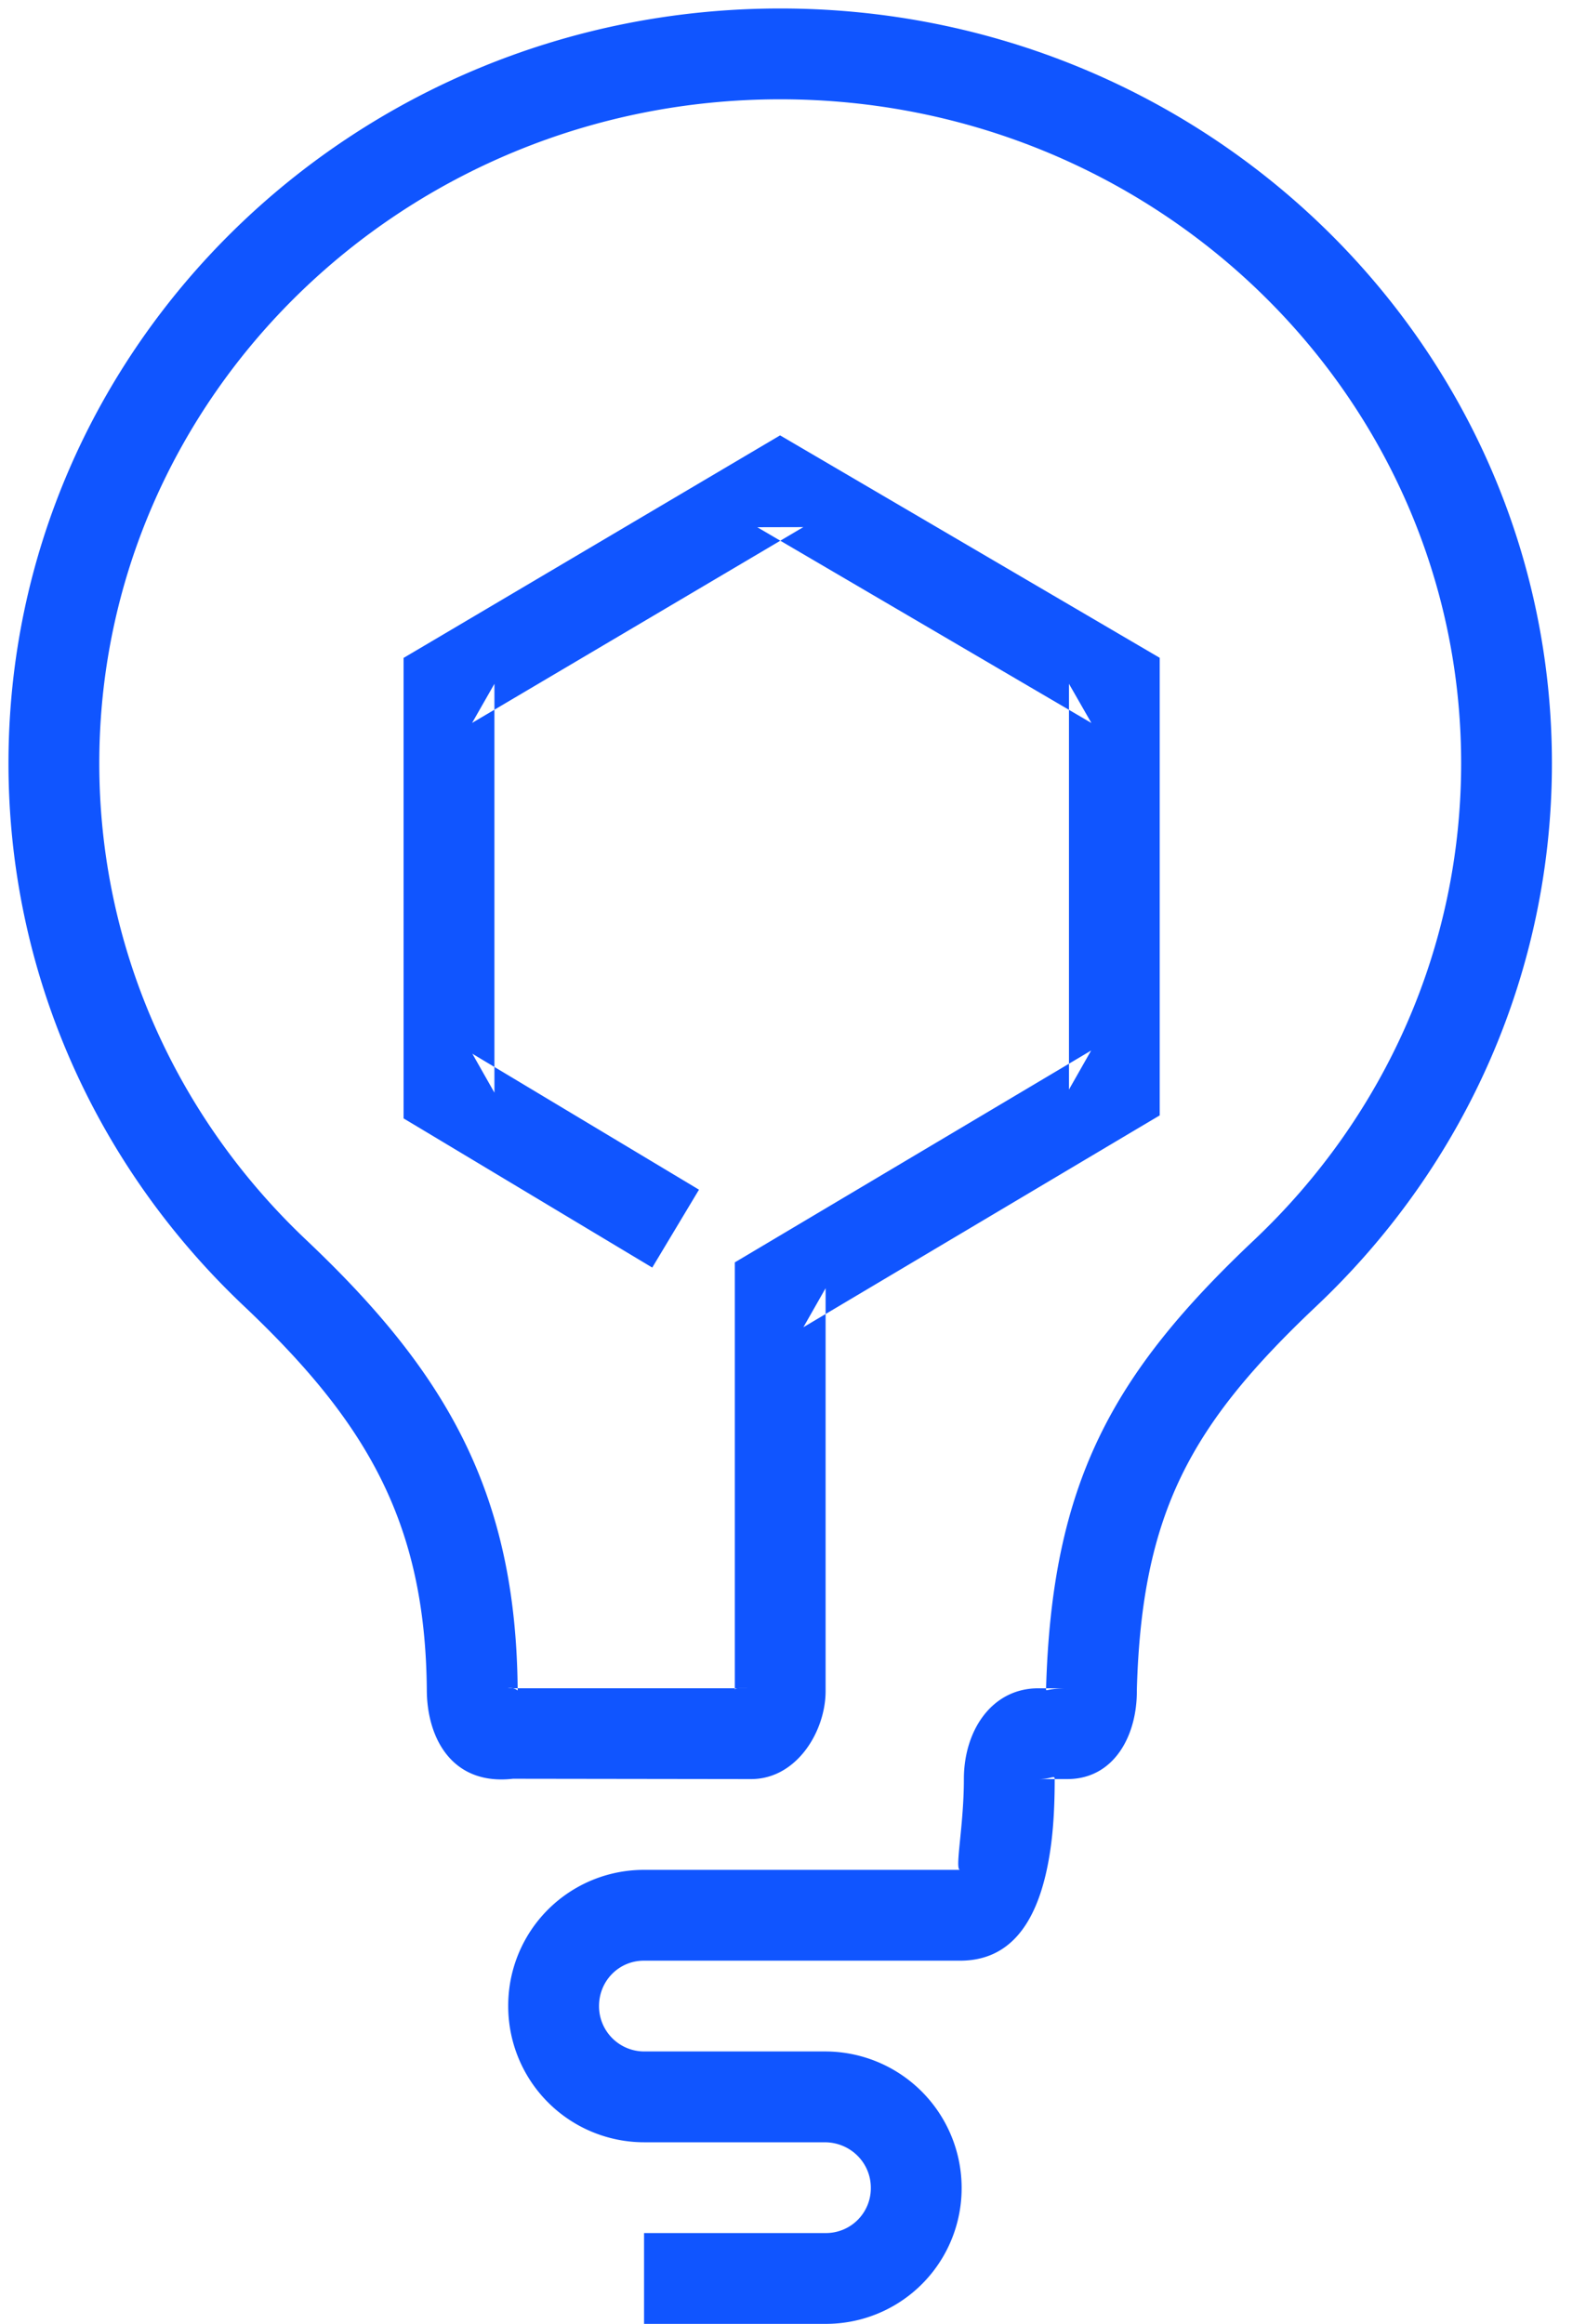 <svg width="43" height="63" viewBox="0 0 43 63" xmlns="http://www.w3.org/2000/svg"><title>blue/icon-large-content-innovation-series-blue</title><path d="M18.951 32.252l-6.144-3.685.598 1.055V18.538l-.605 1.06 8.98-5.308-1.248.003L29.59 19.6l-.608-1.062v11l.601-1.058-9.058 5.385-.602.358v11.622c0-.092-.01-.076.443-.076h-6.597c.206-.031.266.08.266.053-.038-5.43-2.004-8.679-5.738-12.212-3.56-3.37-5.605-7.985-5.605-12.918 0-9.934 8.26-18 18.462-18s18.461 8.066 18.461 18c0 4.94-2.049 9.56-5.619 12.931-3.839 3.626-5.48 6.575-5.635 12.177 0 .063.048-.03.575-.03h-.786c-1.26 0-2.017 1.144-2.017 2.46 0 1.286-.258 2.462-.103 2.462h-8.574a3.678 3.678 0 0 0-3.677 3.693 3.688 3.688 0 0 0 3.71 3.692h4.868c.696 0 1.252.549 1.253 1.233a1.216 1.216 0 0 1-1.223 1.228h-4.925V63h4.925a3.678 3.678 0 0 0 3.685-3.695 3.701 3.701 0 0 0-3.715-3.69h-4.868a1.227 1.227 0 0 1-1.248-1.23c0-.687.541-1.231 1.215-1.231h8.574c1.343 0 2.029-.998 2.345-2.44.166-.76.22-1.566.22-2.483 0-.12-.08 0-.445 0h.786c1.286 0 1.9-1.207 1.886-2.412.134-4.809 1.46-7.19 4.864-10.406 4.056-3.83 6.39-9.094 6.39-14.72C42.077 9.384 32.704.23 21.155.23 9.604.23.23 9.385.23 20.692c0 5.62 2.329 10.877 6.374 14.706 3.294 3.117 4.936 5.83 4.968 10.444.013 1.295.695 2.568 2.336 2.38l6.457.009c1.235 0 2.019-1.295 2.019-2.386V34.923l-.602 1.058 9.058-5.385.602-.357V17.833l-.608-.356-9.059-5.308-.625-.366-.623.368-8.98 5.308-.605.357V30.32l.598.358 6.144 3.686 1.266-2.11z" fill="#1055FF" fill-rule="evenodd"/></svg>